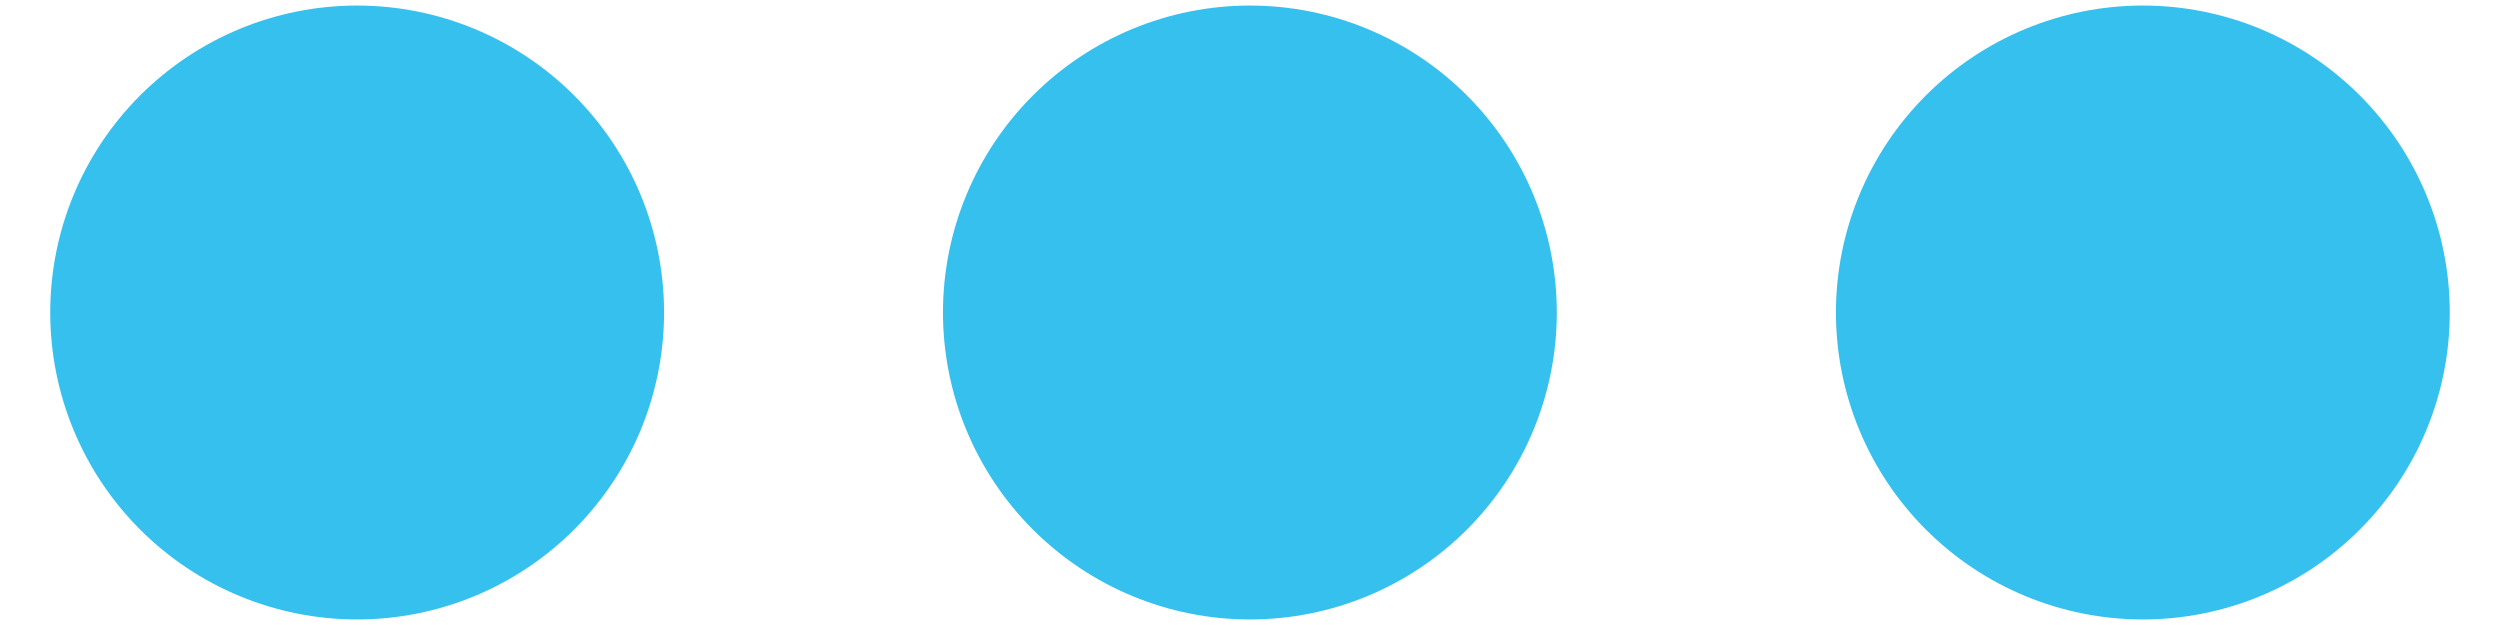 <svg width="32" height="8" viewBox="0 0 32 8" fill="none" xmlns="http://www.w3.org/2000/svg">
<path d="M8.5 4C8.5 5.042 8.086 6.041 7.349 6.778C6.612 7.515 5.613 7.929 4.571 7.929C3.529 7.929 2.53 7.515 1.793 6.778C1.056 6.041 0.643 5.042 0.643 4C0.643 2.958 1.056 1.959 1.793 1.222C2.53 0.485 3.529 0.071 4.571 0.071C5.613 0.071 6.612 0.485 7.349 1.222C8.086 1.959 8.5 2.958 8.5 4Z" fill="#35C0ED"/>
<path d="M19.927 4C19.927 5.042 19.514 6.041 18.777 6.778C18.04 7.515 17.041 7.929 15.999 7.929C14.957 7.929 13.958 7.515 13.221 6.778C12.484 6.041 12.07 5.042 12.07 4C12.07 2.958 12.484 1.959 13.221 1.222C13.958 0.485 14.957 0.071 15.999 0.071C17.041 0.071 18.04 0.485 18.777 1.222C19.514 1.959 19.927 2.958 19.927 4Z" fill="#35C0ED"/>
<path d="M27.429 7.929C28.471 7.929 29.47 7.515 30.206 6.778C30.943 6.041 31.357 5.042 31.357 4C31.357 2.958 30.943 1.959 30.206 1.222C29.47 0.485 28.471 0.071 27.429 0.071C26.387 0.071 25.387 0.485 24.651 1.222C23.914 1.959 23.5 2.958 23.5 4C23.5 5.042 23.914 6.041 24.651 6.778C25.387 7.515 26.387 7.929 27.429 7.929Z" fill="#35C0ED"/>
</svg>
